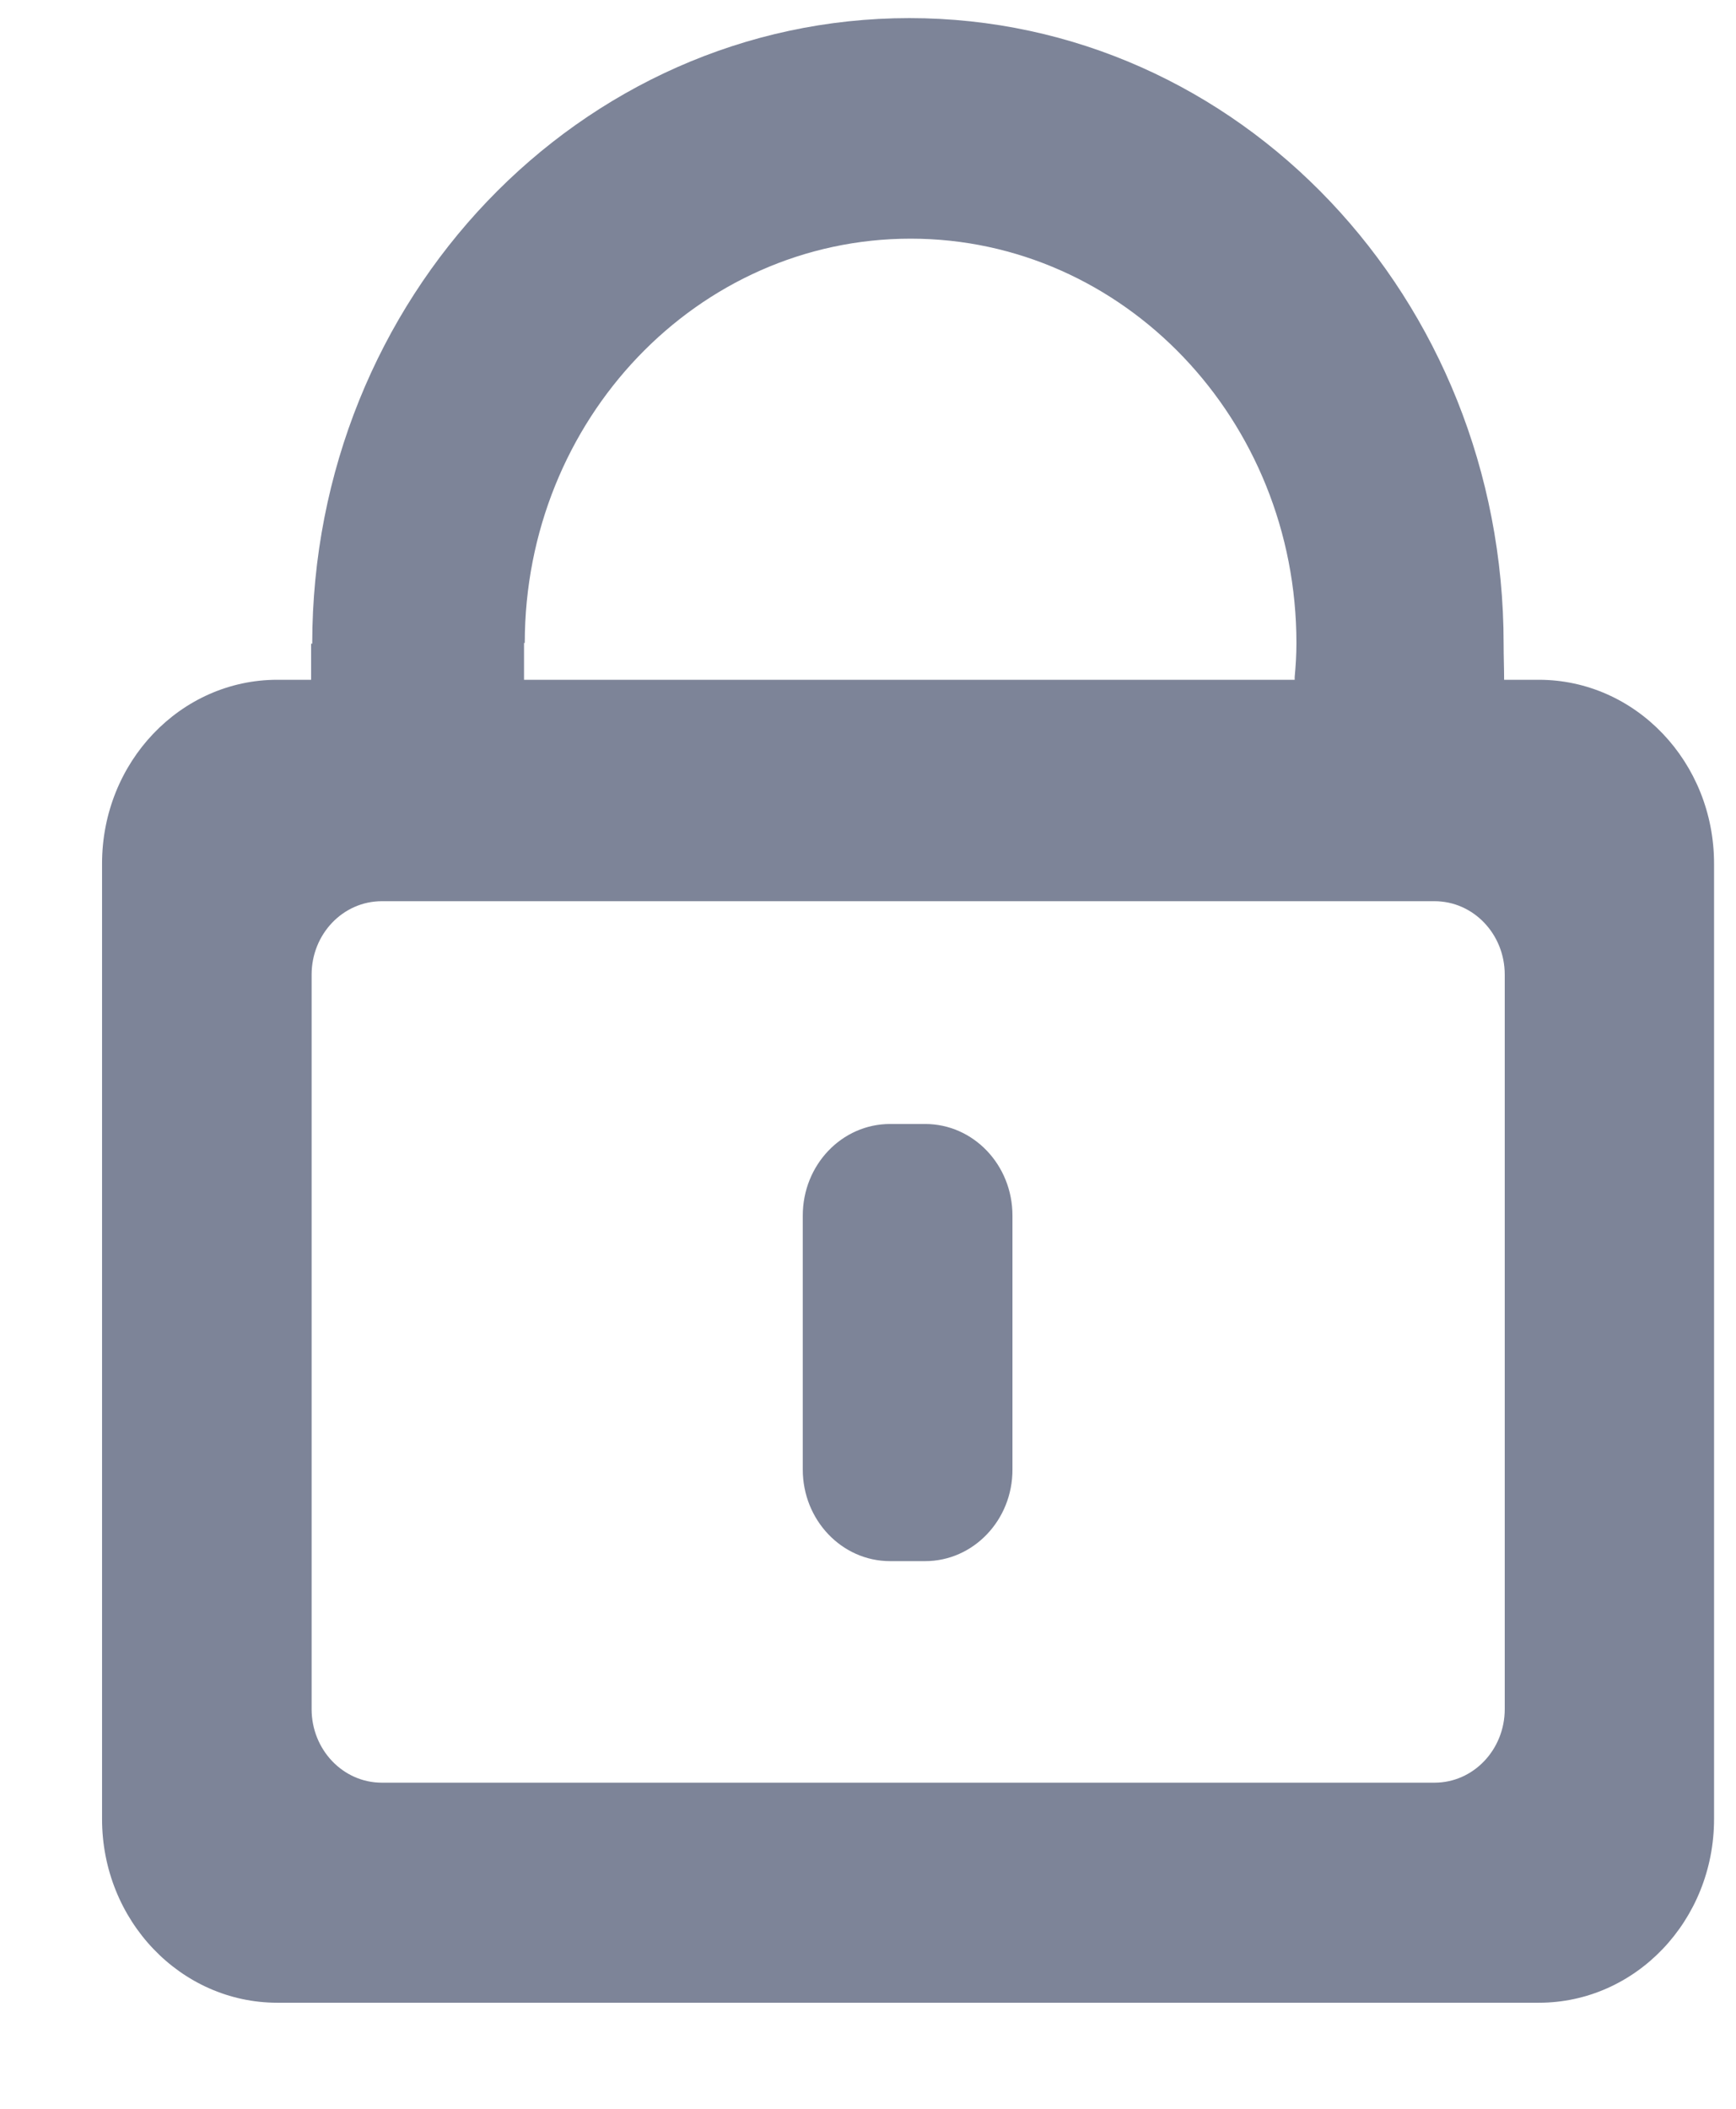 <svg width="14" height="17" viewBox="0 0 14 17" fill="none" xmlns="http://www.w3.org/2000/svg">
<path fill-rule="evenodd" clip-rule="evenodd" d="M12.41 16.145H2.237C1.456 16.145 0.823 15.482 0.823 14.664V6.962C0.823 6.143 1.456 5.48 2.237 5.48H2.509V5.189H2.518C2.519 2.404 4.675 0.146 7.334 0.146C9.993 0.146 12.126 2.405 12.126 5.191C12.126 5.293 12.13 5.388 12.13 5.48H12.409C13.19 5.48 13.823 6.143 13.823 6.962V14.664C13.823 15.482 13.191 16.145 12.41 16.145ZM7.344 1.924C5.625 1.924 4.233 3.383 4.232 5.183H4.226V5.48H10.441V5.457C10.449 5.371 10.455 5.282 10.455 5.184C10.455 3.384 9.062 1.924 7.344 1.924ZM12.135 7.857C12.135 7.53 11.882 7.265 11.569 7.265H3.079C2.766 7.265 2.513 7.53 2.513 7.857V13.778C2.513 14.105 2.766 14.371 3.079 14.371H11.569C11.882 14.371 12.135 14.105 12.135 13.778V7.857ZM7.461 12.585H7.178C6.789 12.585 6.474 12.254 6.474 11.847V9.799C6.474 9.391 6.789 9.061 7.178 9.061H7.461C7.85 9.061 8.165 9.391 8.165 9.799V11.847C8.166 12.254 7.85 12.585 7.461 12.585Z" fill="#7D8498"/>
</svg>
